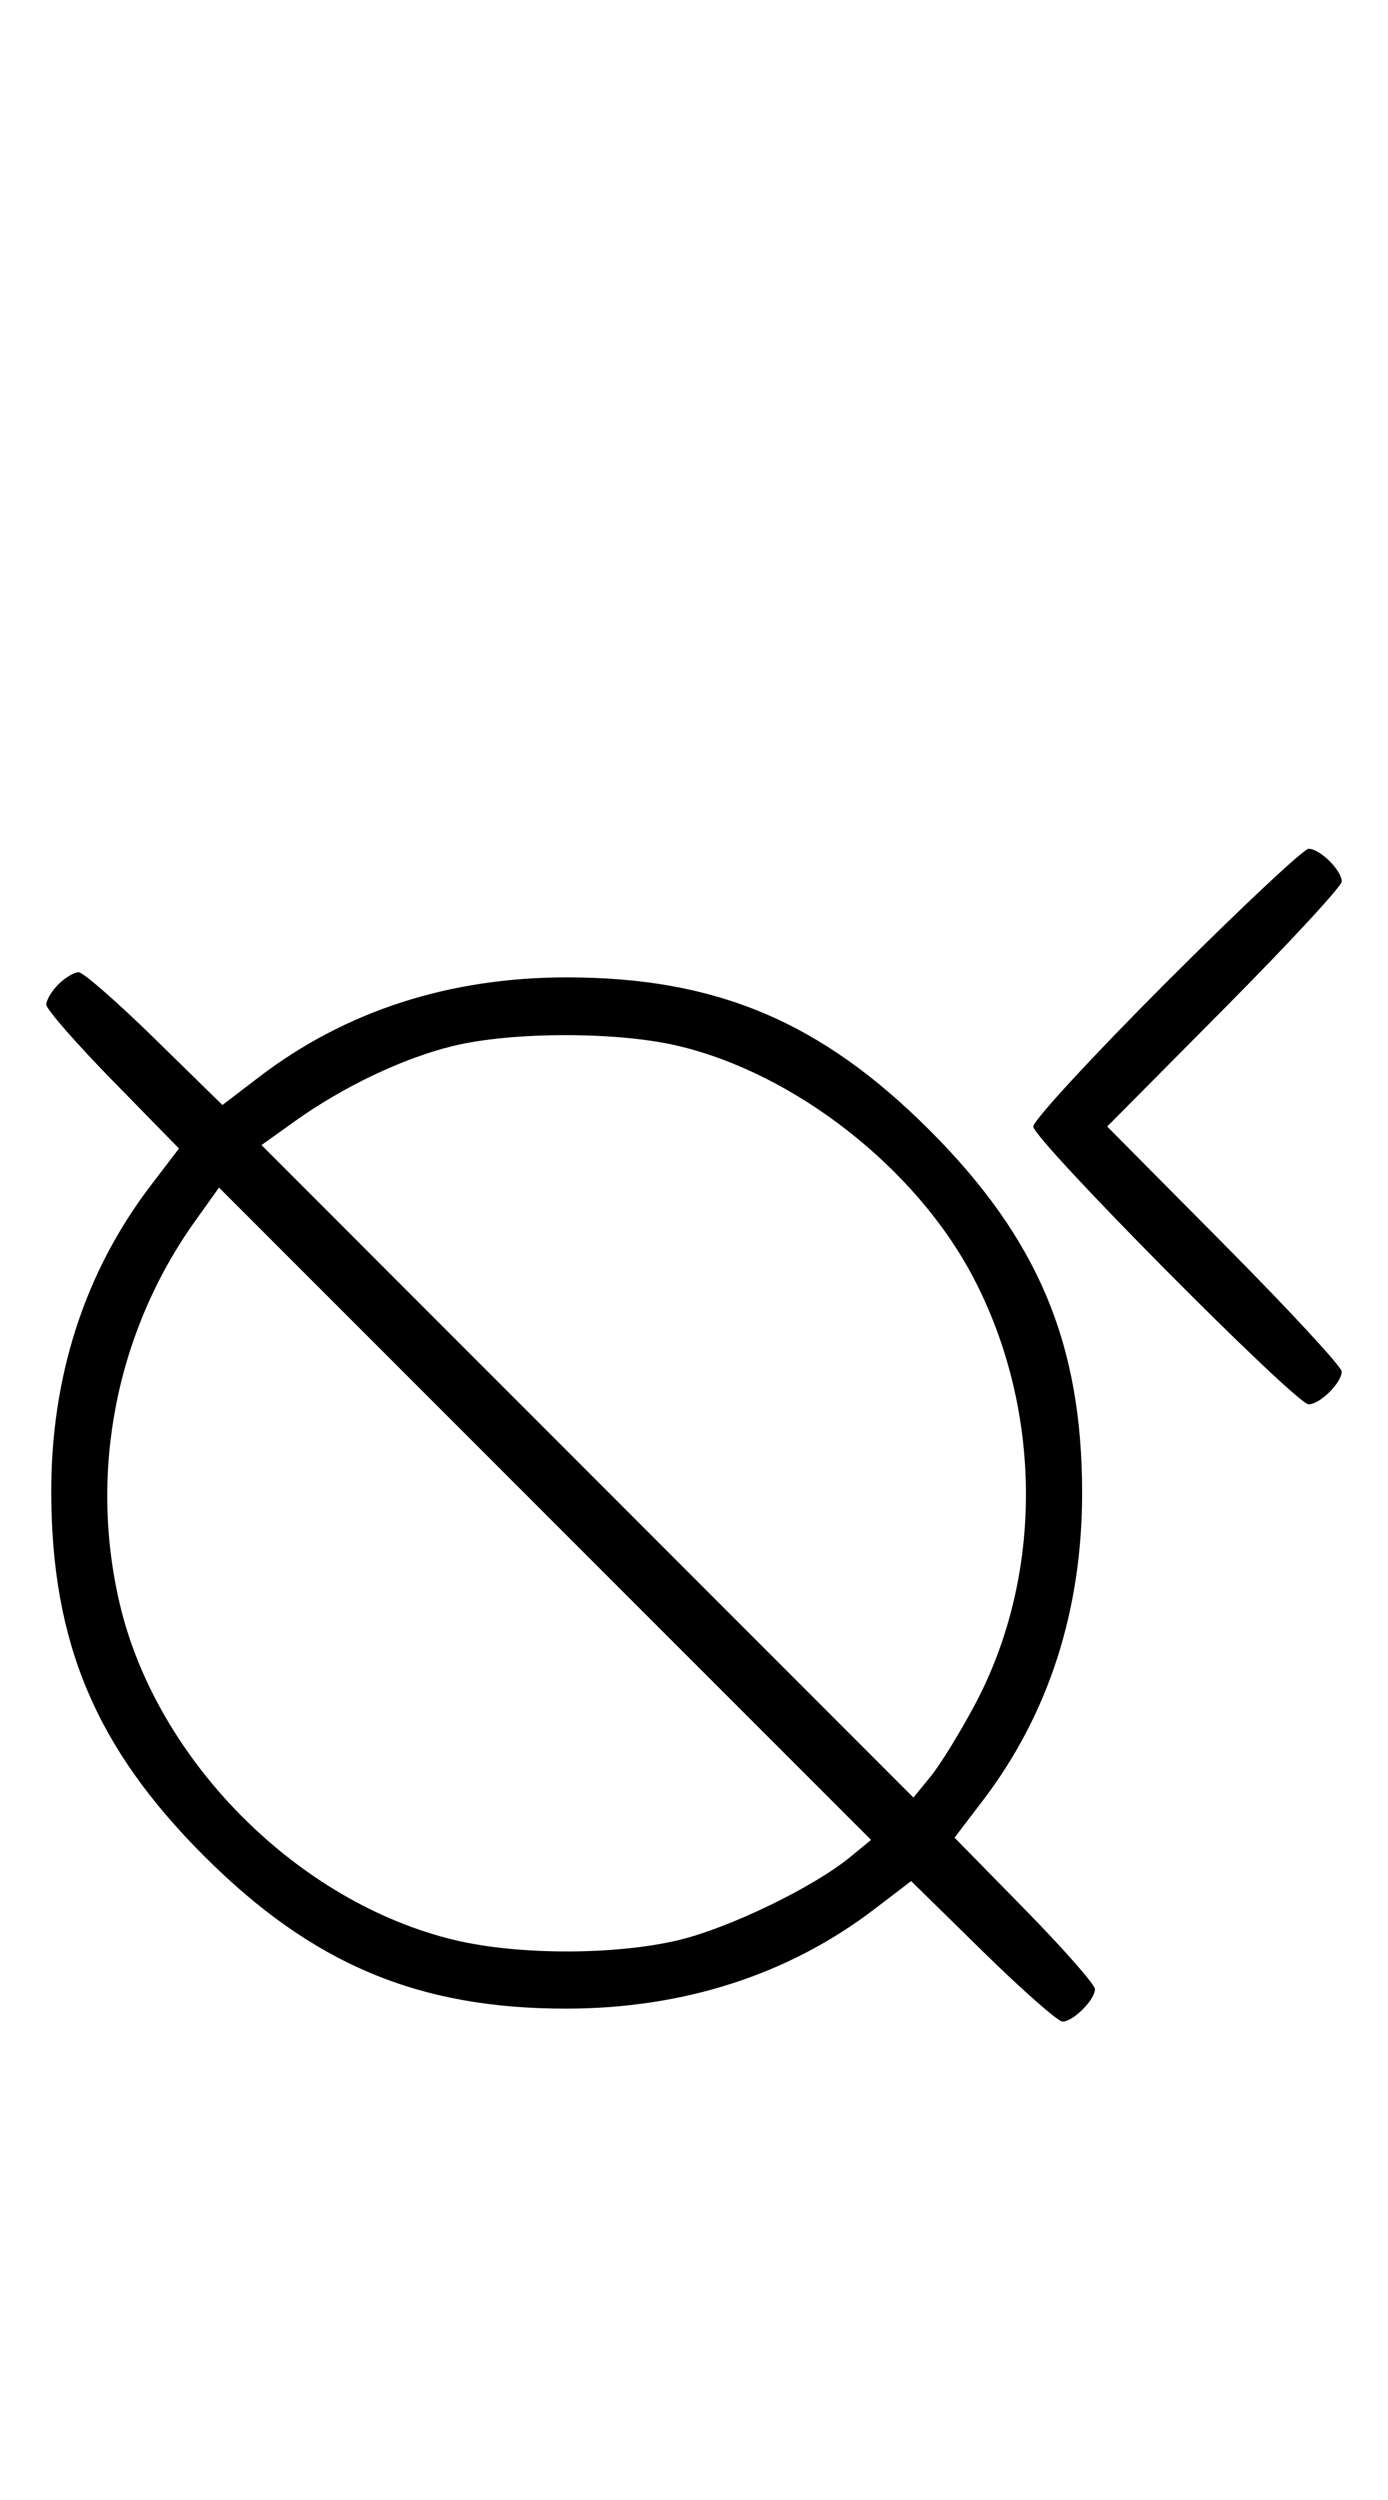 <svg xmlns="http://www.w3.org/2000/svg" width="180" height="324" viewBox="0 0 180 324" version="1.1">
	<path d="M 151.282 127.282 C 141.777 136.787, 134 145.210, 134 146 C 134 147.693, 168.031 182, 169.710 182 C 171.173 182, 174 179.200, 174 177.751 C 174 177.143, 167.156 169.750, 158.792 161.323 L 143.584 146 158.792 130.677 C 167.156 122.250, 174 114.857, 174 114.249 C 174 112.800, 171.173 110, 169.710 110 C 169.079 110, 160.787 117.777, 151.282 127.282 M 7.571 127.571 C 6.707 128.436, 6 129.619, 6 130.200 C 6 130.782, 9.872 135.215, 14.605 140.051 L 23.210 148.845 19.558 153.628 C 10.989 164.850, 6.603 178.393, 6.646 193.500 C 6.700 212.925, 12.418 226.499, 26.461 240.535 C 40.487 254.554, 54.258 260.346, 73.500 260.319 C 88.686 260.297, 102.292 255.902, 113.374 247.440 L 118.159 243.787 127.445 252.894 C 132.552 257.902, 137.209 262, 137.794 262 C 139.169 262, 142 259.169, 142 257.794 C 142 257.209, 137.902 252.552, 132.894 247.445 L 123.787 238.159 127.440 233.374 C 135.977 222.195, 140.333 208.721, 140.333 193.500 C 140.333 174.138, 134.606 160.528, 120.539 146.461 C 106.472 132.394, 92.862 126.667, 73.500 126.667 C 58.279 126.667, 44.805 131.023, 33.628 139.558 L 28.845 143.210 20.051 134.605 C 15.215 129.872, 10.782 126, 10.200 126 C 9.619 126, 8.436 126.707, 7.571 127.571 M 58.773 135.555 C 52.283 137.128, 44.522 140.818, 38.206 145.333 L 33.911 148.403 76.183 190.683 L 118.454 232.963 120.690 230.232 C 121.919 228.729, 124.507 224.529, 126.440 220.897 C 135.321 204.212, 135.245 182.830, 126.243 165.603 C 118.839 151.435, 103.149 139.133, 87.897 135.537 C 80.043 133.686, 66.449 133.694, 58.773 135.555 M 25.333 158.206 C 15.073 172.559, 11.491 190.730, 15.537 207.897 C 20.338 228.261, 38.739 246.662, 59.103 251.463 C 67.282 253.390, 79.718 253.390, 87.897 251.463 C 94.477 249.912, 105.403 244.641, 110.232 240.690 L 112.963 238.454 70.683 196.183 L 28.403 153.911 25.333 158.206 " stroke="none" fill="black" fill-rule="evenodd"/>
</svg>